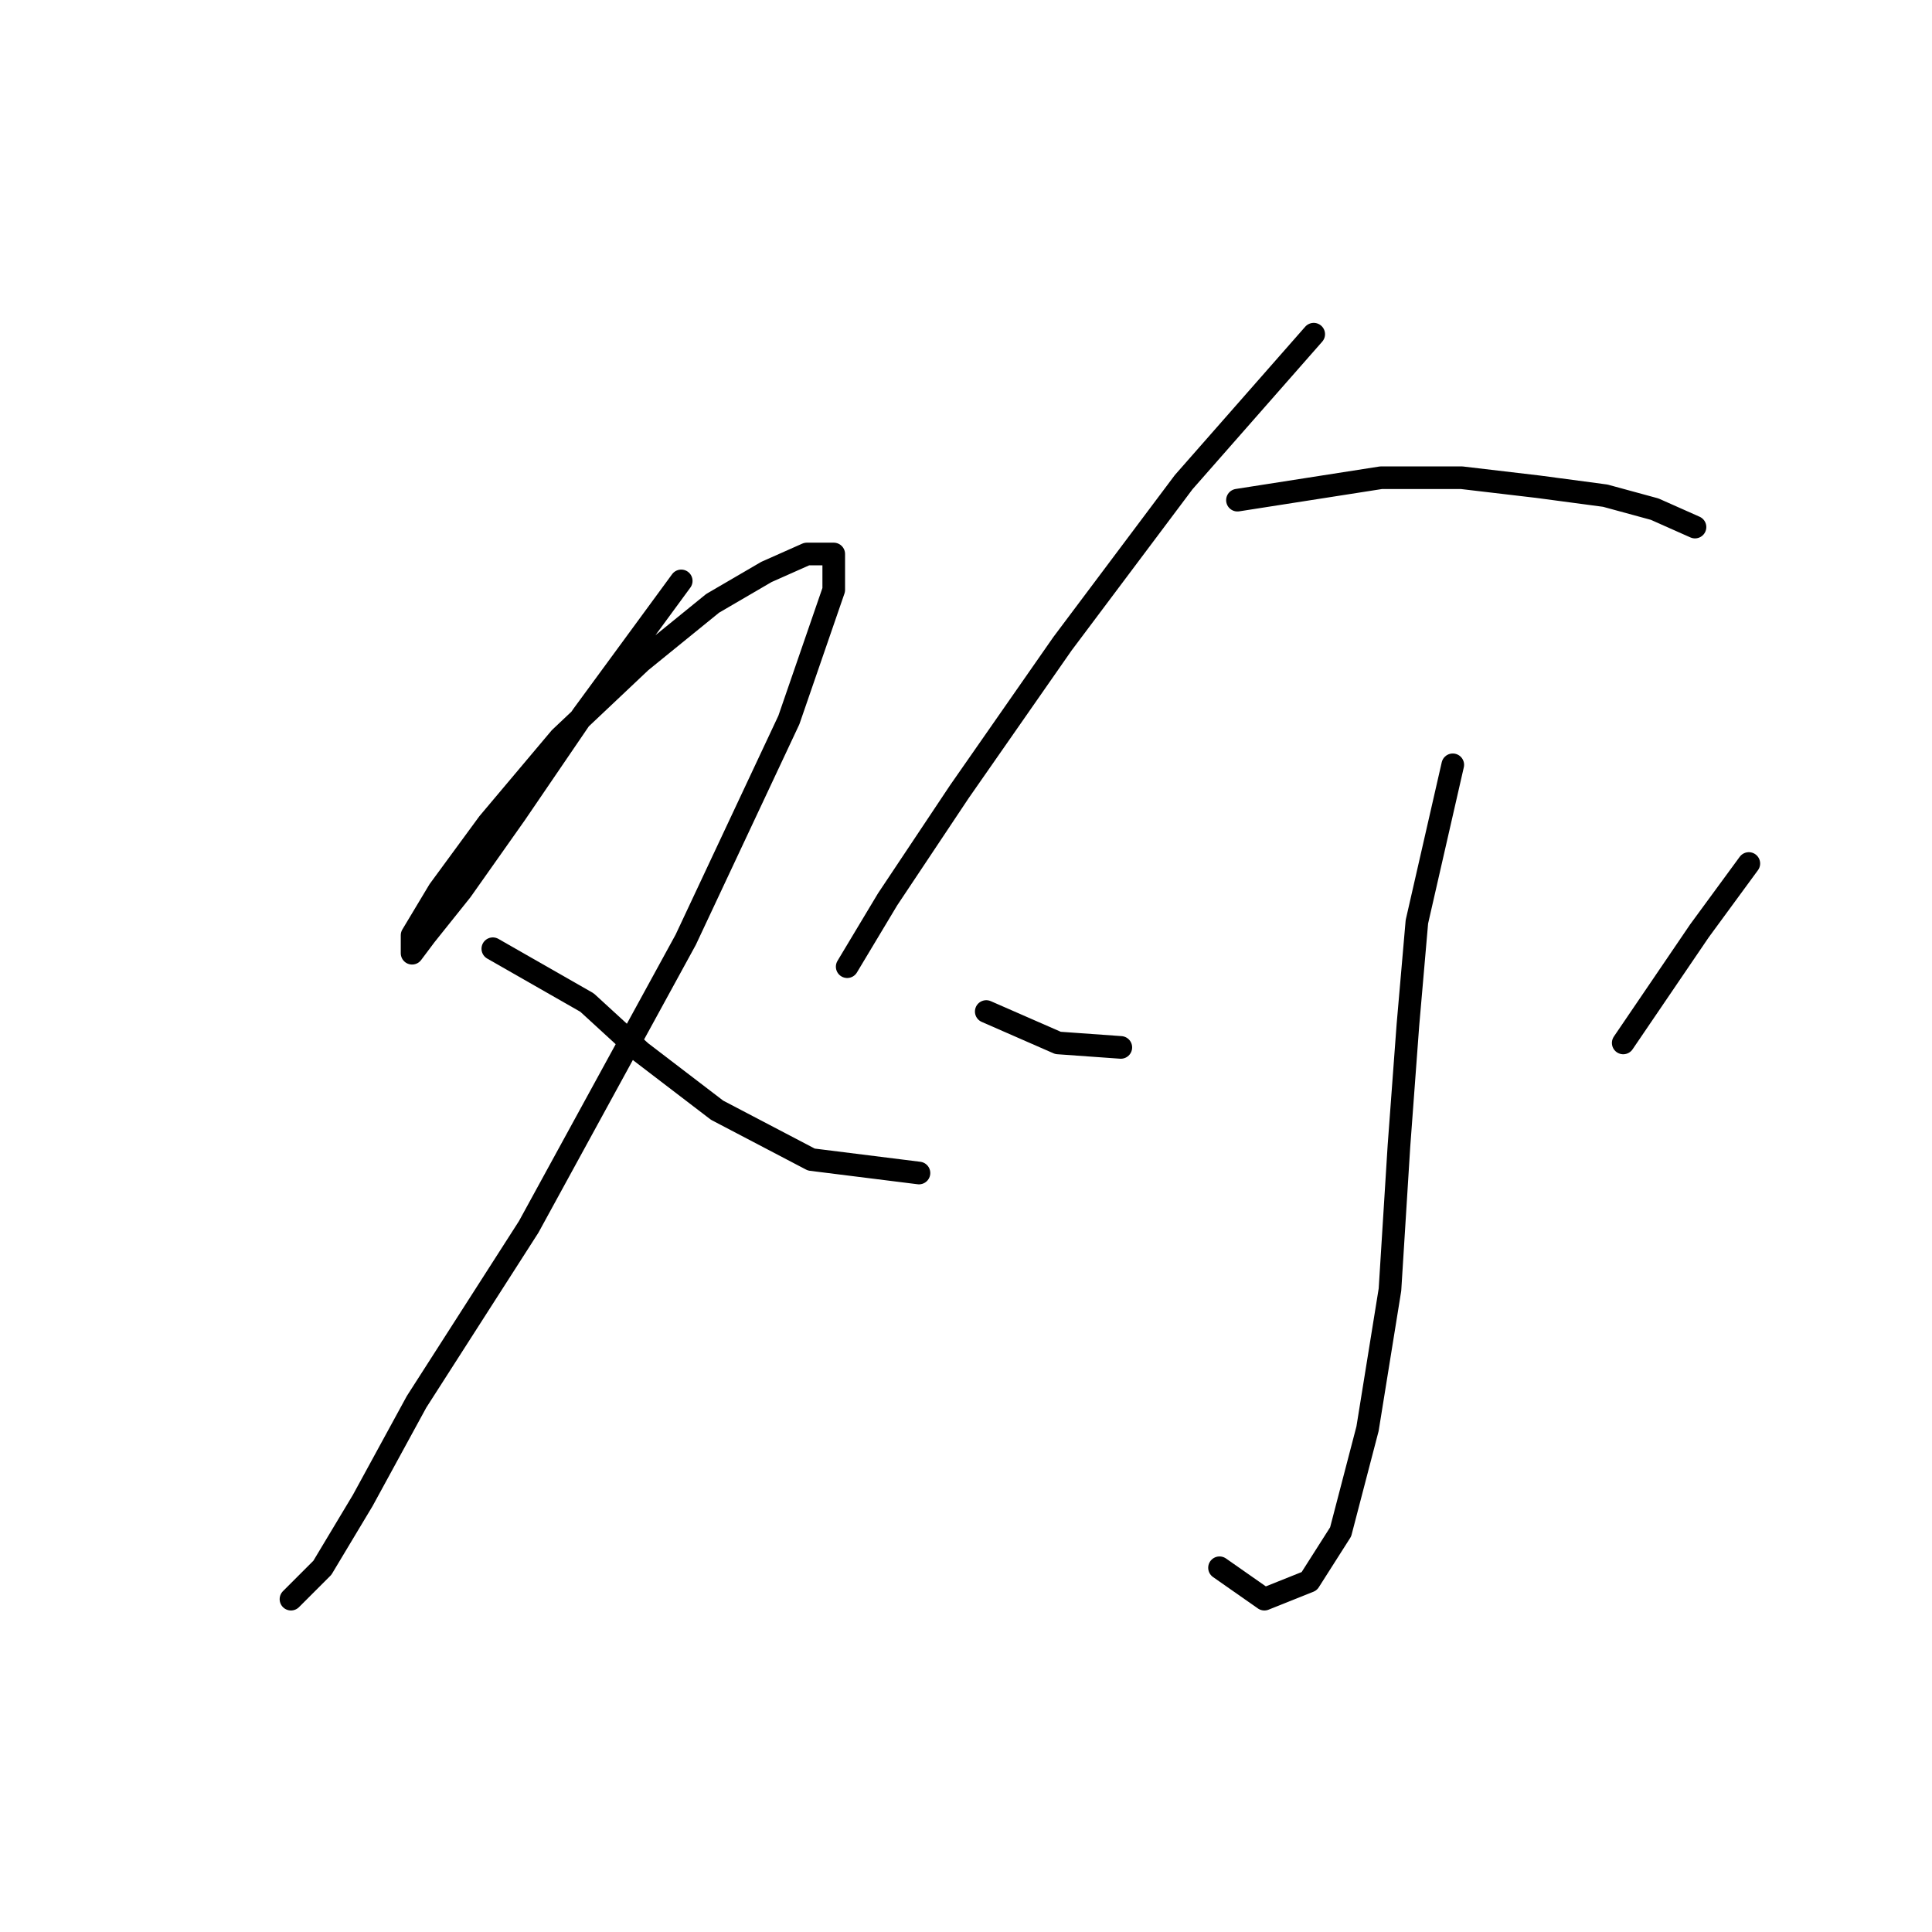 <?xml version="1.0" standalone="no"?>
    <svg width="256" height="256" xmlns="http://www.w3.org/2000/svg" version="1.1">
    <polyline stroke="black" stroke-width="3" stroke-linecap="round" fill="transparent" stroke-linejoin="round" points="90.266 76.973 77.19 94.804 68.274 107.881 61.141 117.985 56.386 123.929 54.603 126.306 54.603 123.929 58.169 117.985 64.708 109.069 74.218 97.776 84.917 87.672 94.427 79.945 101.559 75.784 106.909 73.407 110.475 73.407 110.475 78.162 104.531 95.399 90.86 124.523 70.057 162.564 55.198 185.745 48.065 198.821 42.716 207.737 38.555 211.897 38.555 211.897 " />
        <polyline stroke="black" stroke-width="3" stroke-linecap="round" fill="transparent" stroke-linejoin="round" points="65.302 125.712 77.784 132.845 84.917 139.383 95.021 147.11 107.503 153.648 121.768 155.431 121.768 155.431 " />
        <polyline stroke="black" stroke-width="3" stroke-linecap="round" fill="transparent" stroke-linejoin="round" points="174.074 44.282 156.837 63.896 140.788 85.294 127.118 104.909 117.608 119.174 112.258 128.09 112.258 128.09 " />
        <polyline stroke="black" stroke-width="3" stroke-linecap="round" fill="transparent" stroke-linejoin="round" points="163.969 66.274 182.99 63.302 193.688 63.302 203.793 64.491 212.709 65.68 219.247 67.463 224.596 69.84 224.596 69.84 " />
        <polyline stroke="black" stroke-width="3" stroke-linecap="round" fill="transparent" stroke-linejoin="round" points="192.5 101.342 187.745 122.146 186.556 135.817 185.367 151.865 184.178 170.885 181.206 189.311 177.64 202.982 173.479 209.52 167.536 211.897 161.592 207.737 161.592 207.737 " />
        <polyline stroke="black" stroke-width="3" stroke-linecap="round" fill="transparent" stroke-linejoin="round" points="130.684 134.033 140.194 138.194 148.515 138.788 148.515 138.788 " />
        <polyline stroke="black" stroke-width="3" stroke-linecap="round" fill="transparent" stroke-linejoin="round" points="231.729 114.419 225.191 123.335 215.086 138.194 215.086 138.194 " />
        </svg>